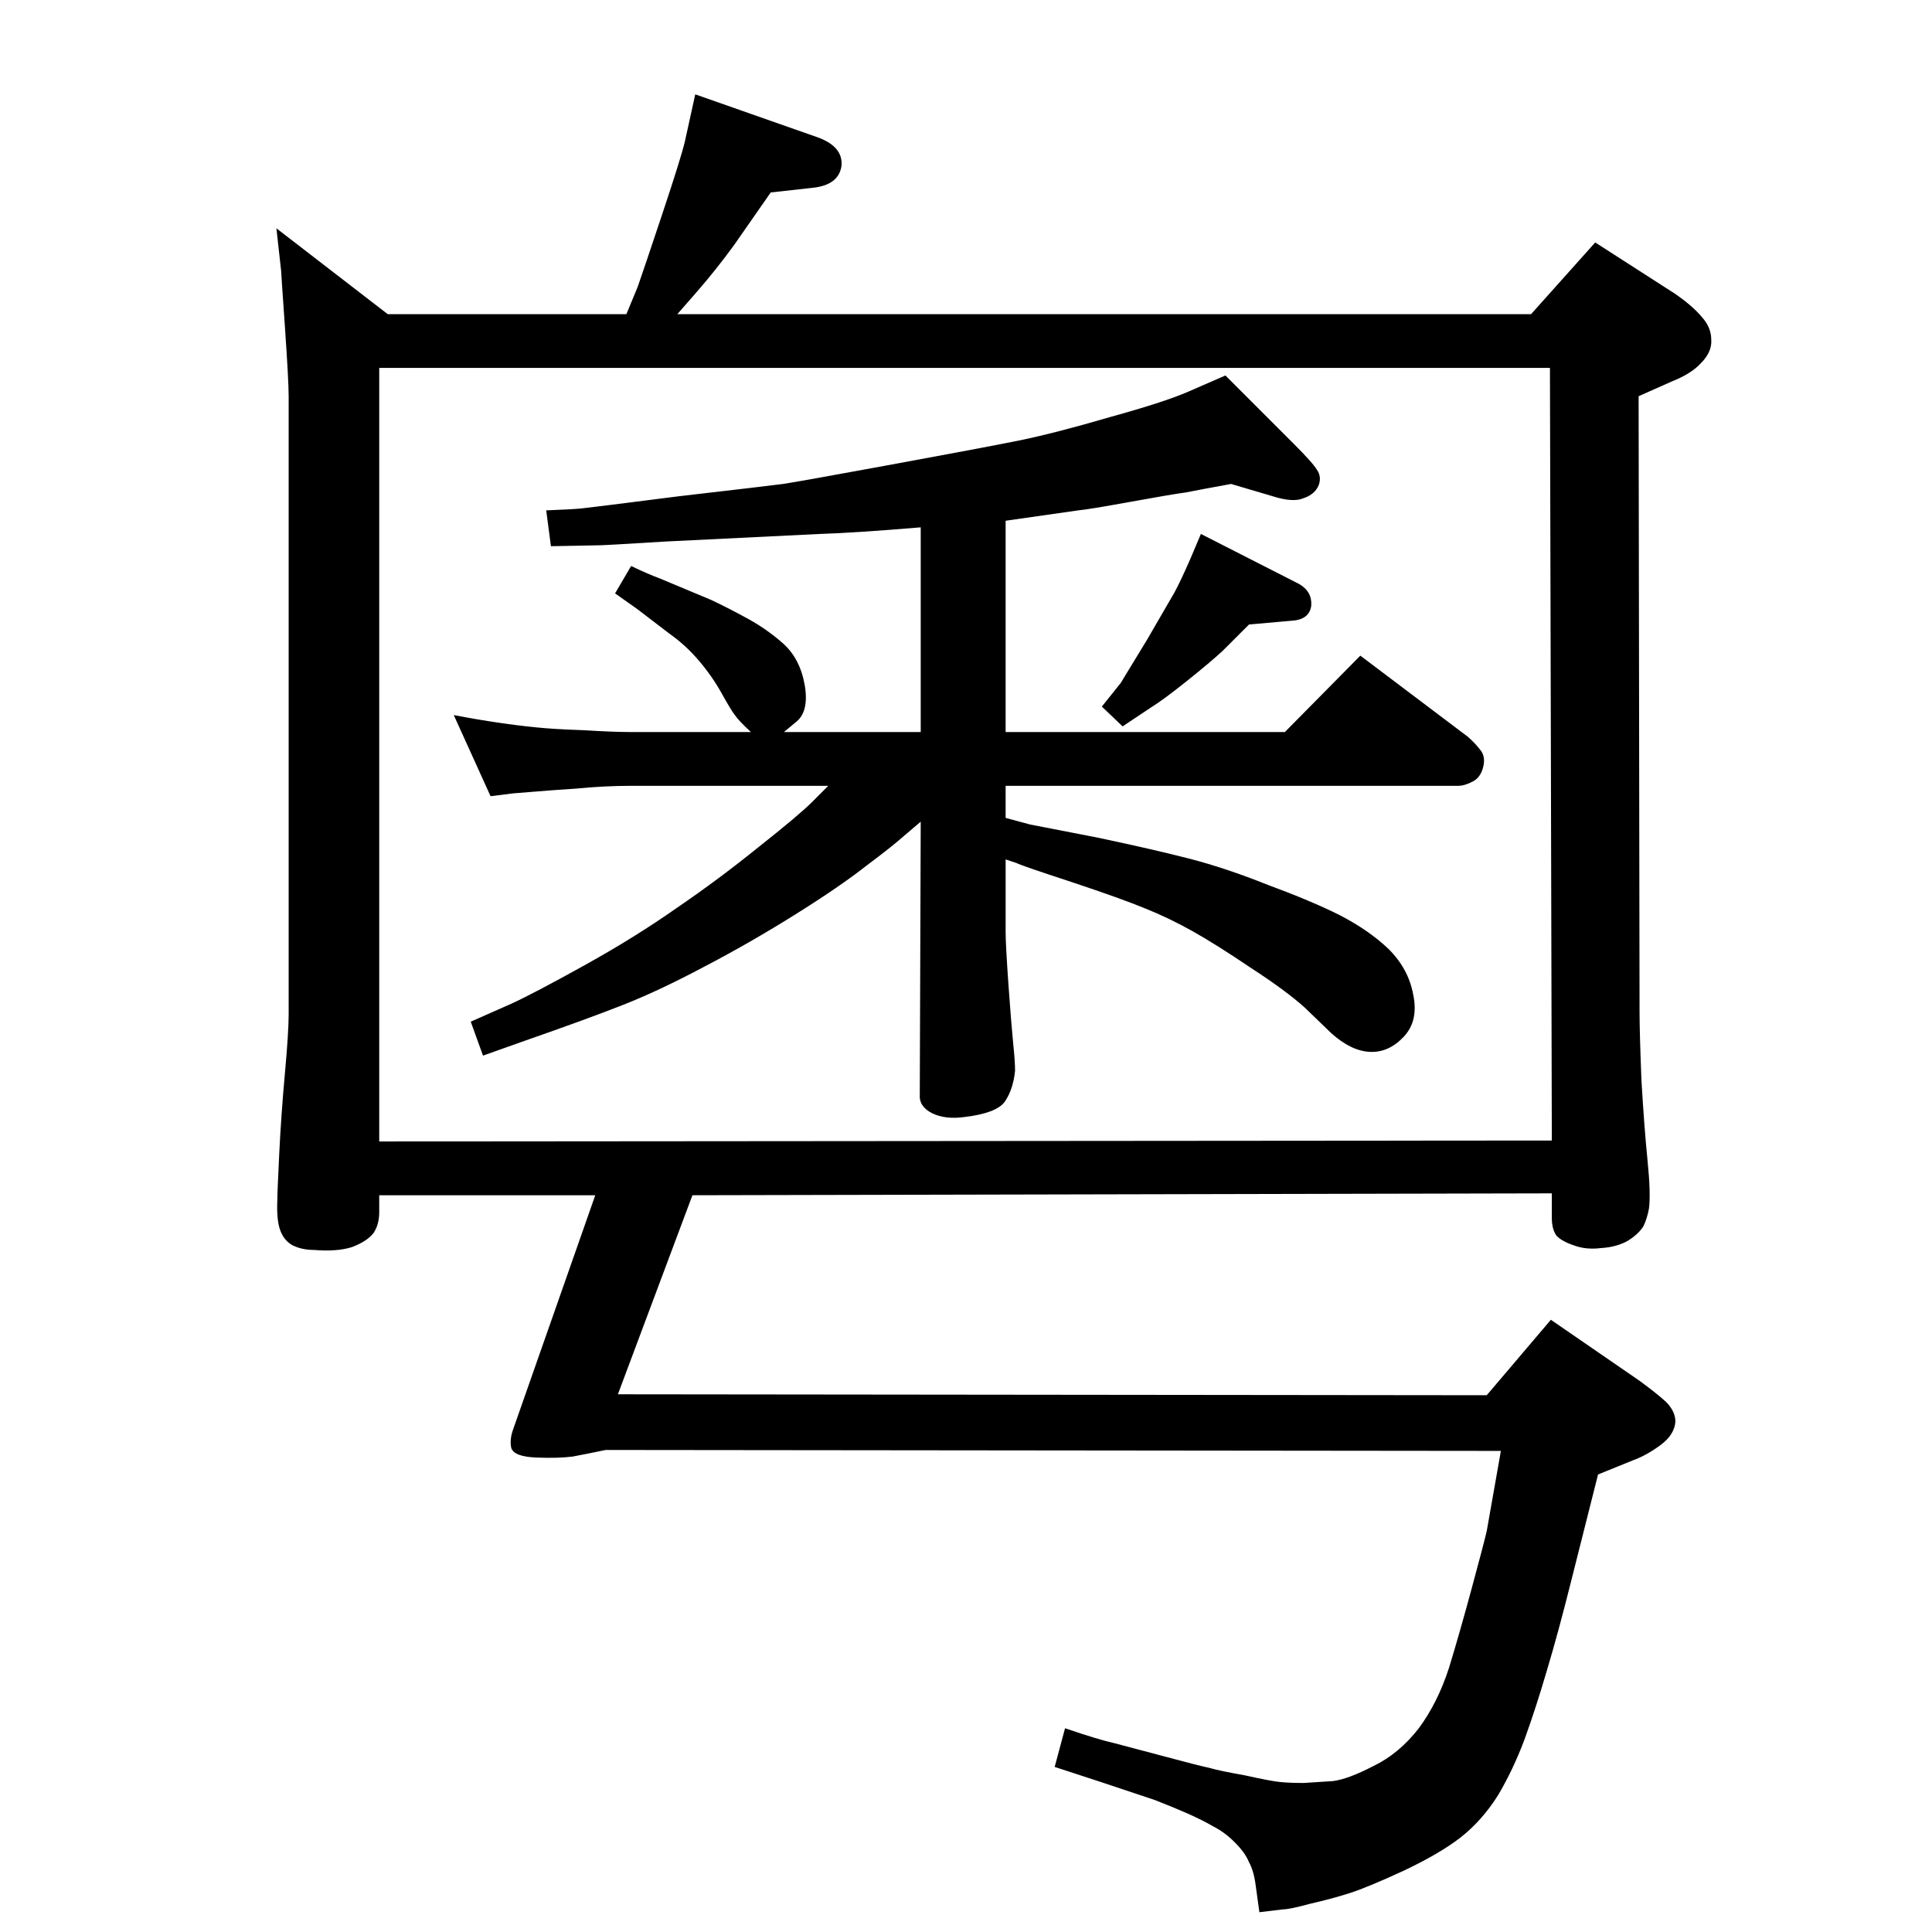 <?xml version="1.0" standalone="no"?>
<!DOCTYPE svg PUBLIC "-//W3C//DTD SVG 1.1//EN" "http://www.w3.org/Graphics/SVG/1.1/DTD/svg11.dtd" >
<svg xmlns="http://www.w3.org/2000/svg" xmlns:xlink="http://www.w3.org/1999/xlink" version="1.1" viewBox="0 0 2048 2048">
  <g transform="matrix(1 0 0 -1 0 2048)">
   <path fill="currentColor"
d="M878 1215h-209q-28 0 -59 -3q-30 -2 -41 -3t-25 -2l-24 -3l-39 86q26 -5 47 -8q20 -3 40 -5q19 -2 50 -3q32 -2 51 -2h127q-13 12 -17 18q-4 5 -14 23t-24 34.5t-31 28.5l-34 26l-24 17l17 29q19 -9 30 -13l55 -23q19 -9 39 -20t37 -26q18 -16 23 -44q5 -29 -10 -40
l-12 -10h145v217q-72 -6 -107 -7l-163 -8q-65 -4 -70 -4l-52 -1l-5 38q26 1 37 2q10 1 104 13q95 11 110 13q14 2 112 20t138 26q39 8 97 25q58 16 83 27l39 17l72 -72q21 -21 25 -28q5 -7 2 -16q-4 -10 -16 -14q-11 -5 -33 2l-44 13q-33 -6 -48 -9q-15 -2 -59 -10t-55 -9
l-77 -11v-224h296l80 81l114 -86q8 -7 14 -15q5 -7 2 -18t-12 -15q-8 -4 -14 -4h-480v-34q11 -3 26 -7q16 -3 72 -14q57 -12 96 -22t84 -28q46 -17 76 -32q31 -16 52 -36q21 -21 26 -48q6 -28 -10 -45t-36 -16t-41 20l-28 27q-20 18 -57 42q-37 25 -62 39t-50 24
q-24 10 -78 28q-55 18 -58 20l-12 4v-77q0 -13 3 -56q3 -42 5 -62q2 -19 2 -29q-2 -20 -11 -33q-9 -12 -42 -16q-21 -3 -35 4t-13 20l1 289l-20 -17q-10 -9 -38 -30q-28 -22 -76 -52t-96 -55q-47 -25 -85 -40t-104 -38l-45 -16l-13 36l43 19q24 11 78 41t98 61q44 30 86 64
q43 34 57 48zM1190 1278l-22 21l20 25q5 8 28 46l29 50q7 13 17 36l11 26l104 -53q14 -8 13 -23q-2 -15 -21 -16l-45 -4l-28 -28q-13 -12 -38 -32t-38 -28zM402 781v-18q0 -13 -6 -22q-7 -9 -23 -15q-16 -5 -40 -3q-13 0 -23 5q-9 5 -13 16t-3 32q0 8 2 49t6 85t4 63v655
q0 16 -4 74q-4 57 -4 59l-5 45l118 -91h253l12 29q6 17 26 77t24 77l11 50l131 -46q26 -10 24 -30q-3 -20 -30 -23l-45 -5l-39 -56q-19 -26 -39 -49l-21 -24h905l68 76l84 -54q19 -13 29 -25q10 -11 10 -24q1 -13 -11 -25q-10 -11 -30 -19l-36 -16l1 -653q0 -21 2 -72
q3 -51 6.5 -85.5t1.5 -50.5q-2 -11 -6 -19q-5 -8 -16 -15q-12 -7 -29 -8q-16 -2 -29 3q-12 4 -18 10q-5 7 -5 19v26l-911 -2l-79 -211l921 -1l68 80l93 -64q18 -13 29 -23q10 -10 10 -21q-1 -14 -16 -25t-29 -16l-37 -15l-28 -111q-14 -56 -26 -96q-12 -41 -24 -74
q-12 -32 -28 -59q-17 -27 -40 -45q-22 -17 -60 -35q-39 -18 -58 -24t-41 -11q-22 -6 -29 -6l-25 -3l-4 29q-2 15 -7 24q-4 10 -15 21t-23 17q-12 7 -28 14t-34 14l-57 19l-49 16l11 41q35 -12 53 -16l49 -13q41 -11 51 -13q10 -3 38 -8q27 -6 37 -7t25 -1q15 1 31 2
q16 2 43 16q27 13 48 40q20 27 32 64q11 36 24 84t16 61l15 85l-949 1q-19 -4 -35 -7q-16 -2 -39 -1t-26 10q-2 9 2 20l87 248h-229zM402 838l1243 1l-2 819h-1241v-820z" />
  </g>

</svg>
